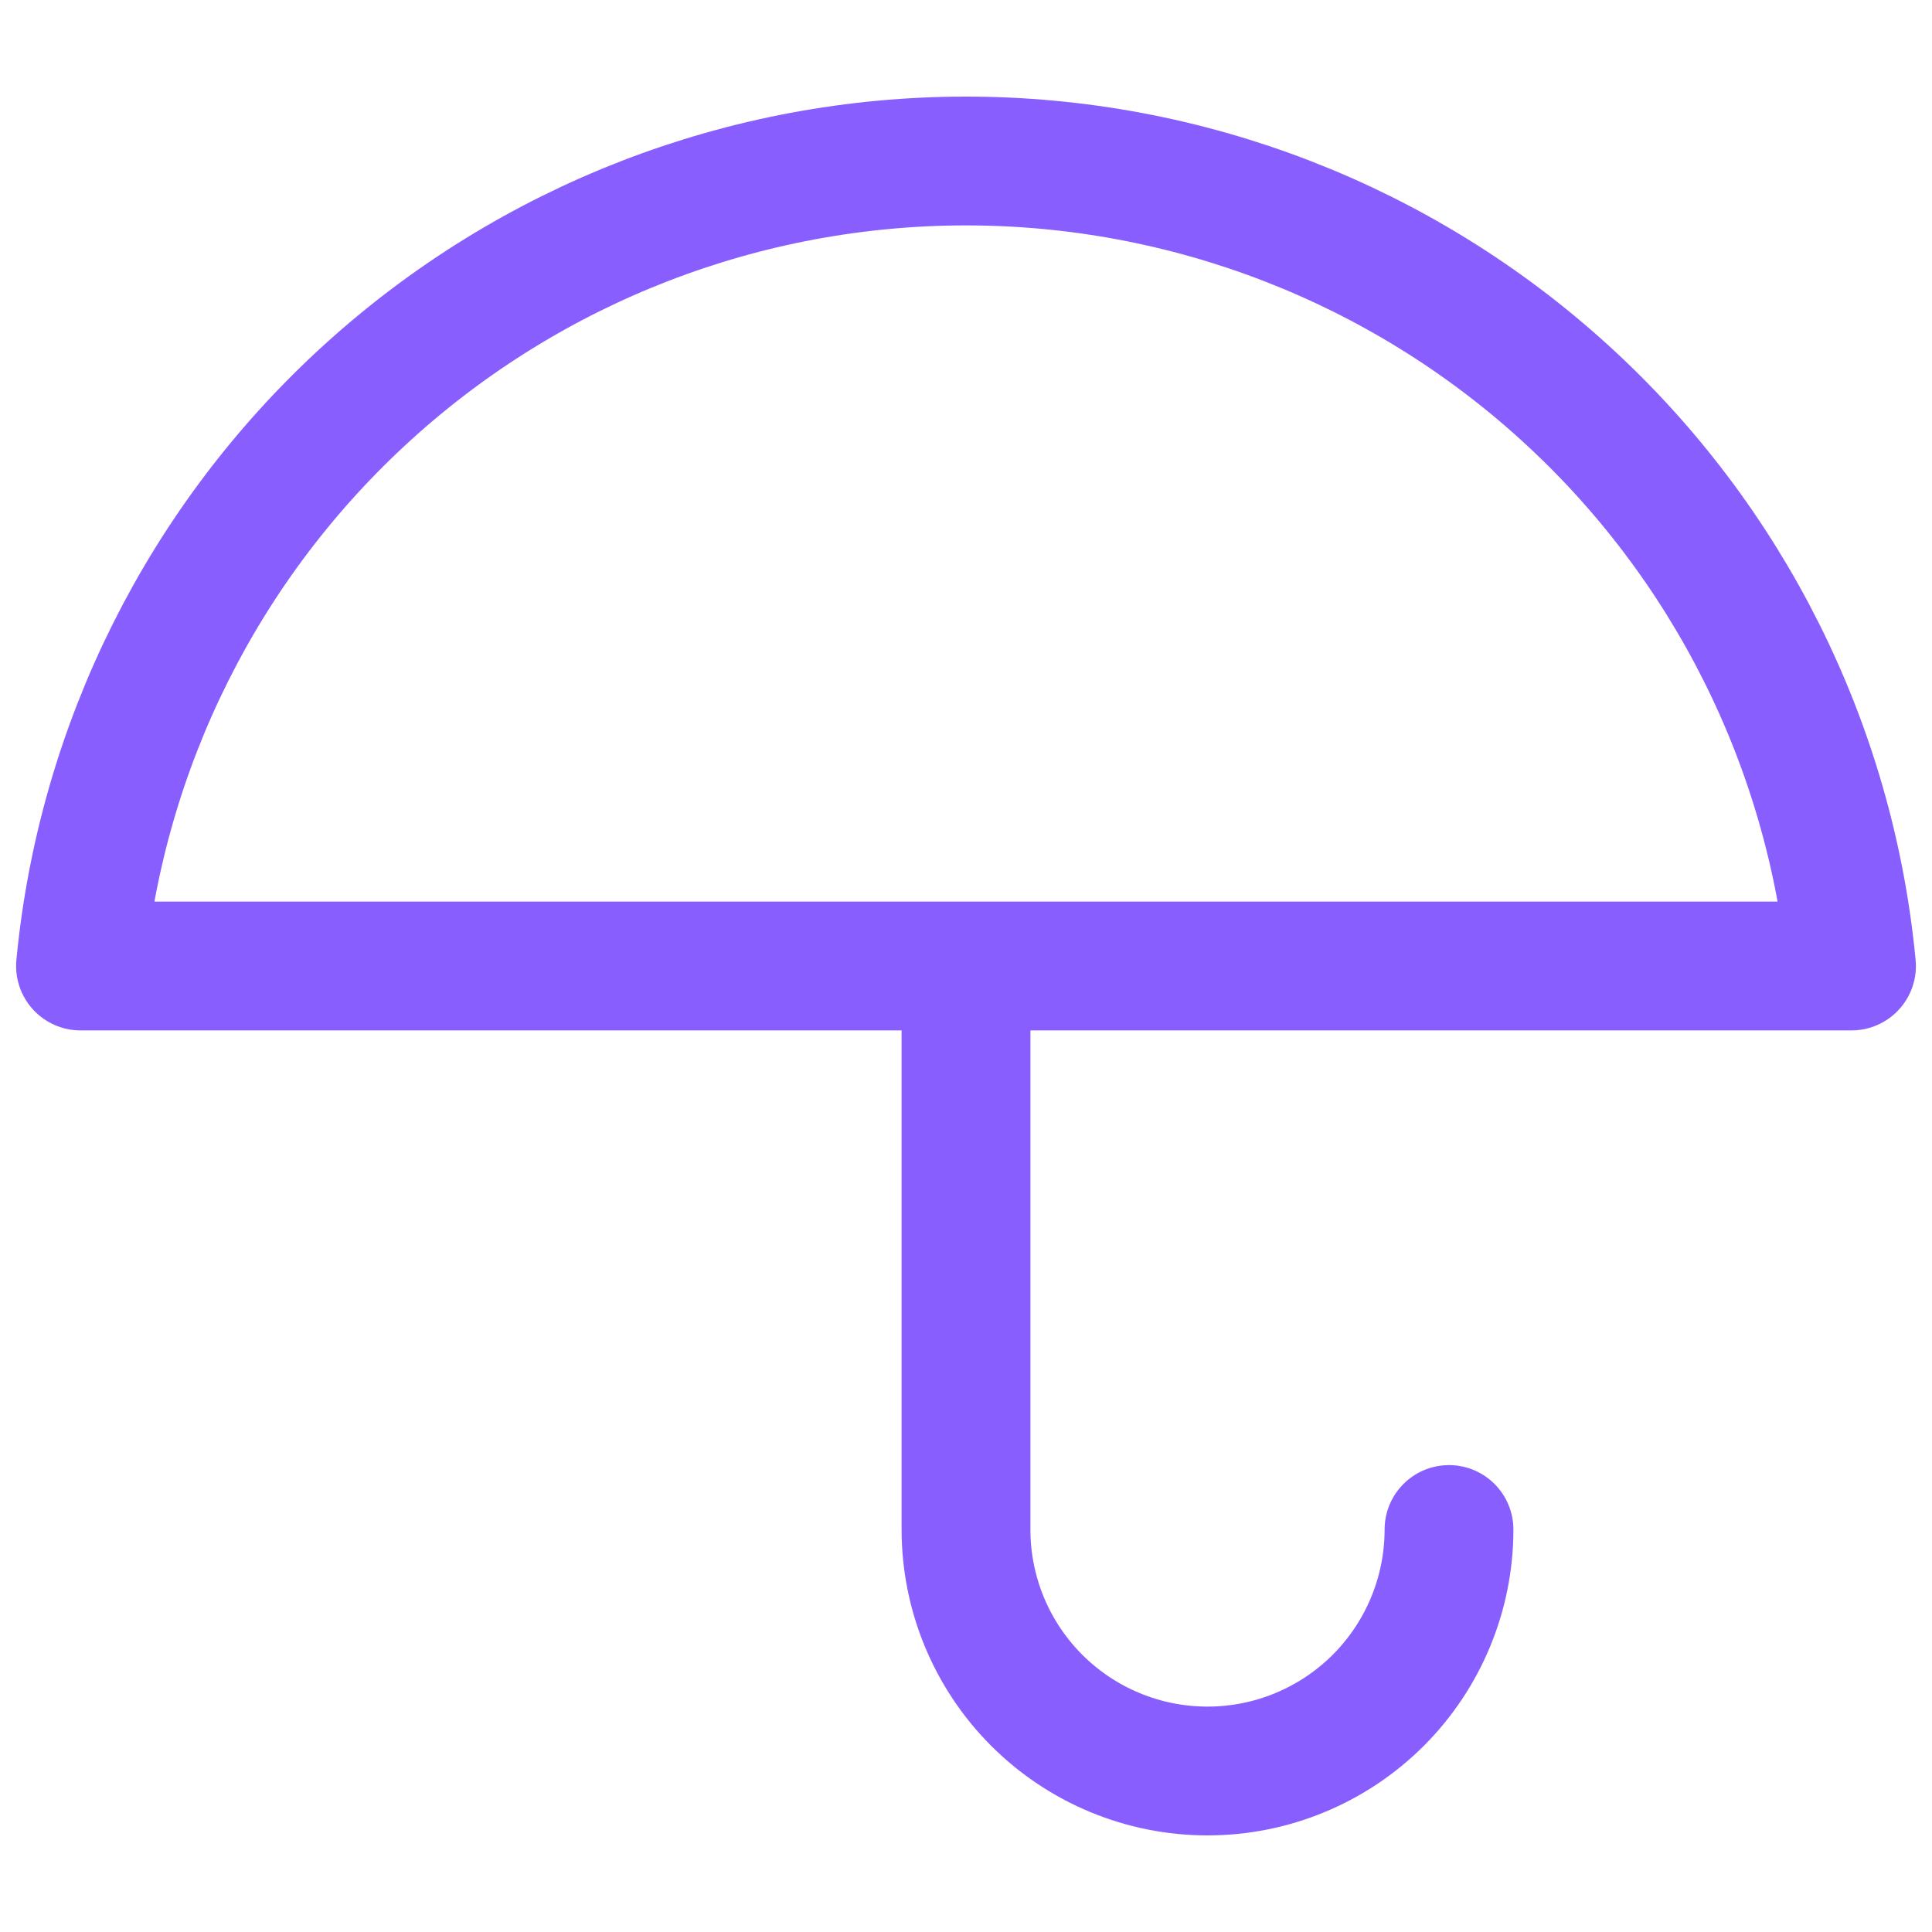 <svg width="30" height="30" viewBox="0 0 30 30" fill="none" xmlns="http://www.w3.org/2000/svg">
<path d="M22.5 23.75C22.5 24.745 22.105 25.698 21.402 26.402C20.698 27.105 19.745 27.5 18.75 27.5C17.755 27.5 16.802 27.105 16.098 26.402C15.395 25.698 15 24.745 15 23.75V15M28.75 15C28.424 11.579 26.834 8.403 24.291 6.092C21.749 3.781 18.436 2.5 15 2.5C11.564 2.5 8.251 3.781 5.709 6.092C3.166 8.403 1.577 11.579 1.25 15H28.75Z" stroke="#885EFE" stroke-width="2" stroke-linecap="round" stroke-linejoin="round"/>
</svg>
